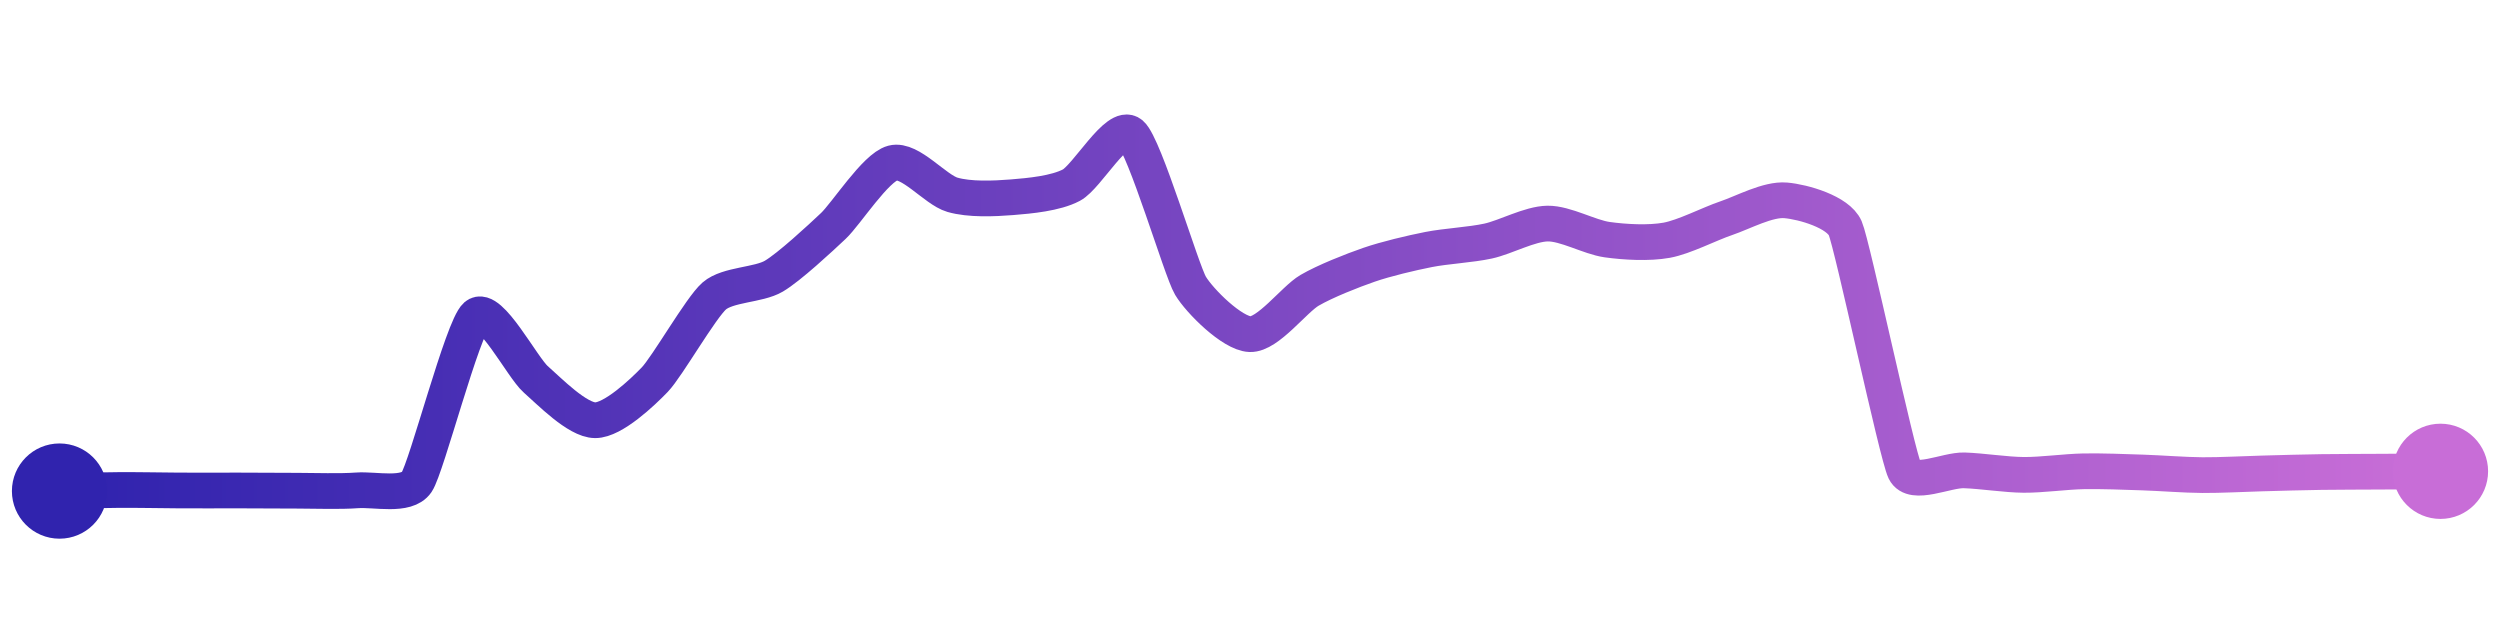 <svg width="200" height="50" viewBox="0 0 210 50" xmlns="http://www.w3.org/2000/svg">
    <defs>
        <linearGradient x1="0%" y1="0%" x2="100%" y2="0%" id="a">
            <stop stop-color="#3023AE" offset="0%"/>
            <stop stop-color="#C86DD7" offset="100%"/>
        </linearGradient>
    </defs>
    <path stroke="url(#a)"
          stroke-width="3"
          stroke-linejoin="round"
          stroke-linecap="round"
          d="M5 40 C 6.5 39.97, 8.5 39.92, 10 39.91 S 13.5 39.94, 15 39.95 S 18.5 39.95, 20 39.95 S 23.5 39.97, 25 39.97 S 28.5 40.05, 30 39.94 S 34.16 40.49, 35 39.25 S 38.86 26.25, 40 25.27 S 43.87 29.62, 45 30.61 S 48.5 34.05, 50 34.05 S 53.96 31.72, 55 30.64 S 58.87 24.59, 60 23.61 S 63.71 22.71, 65 21.95 S 68.91 18.76, 70 17.73 S 73.55 12.82, 75 12.44 S 78.56 14.69, 80 15.11 S 83.5 15.44, 85 15.32 S 88.68 15, 90 14.3 S 93.85 9.03, 95 10 S 99.23 21.46, 100 22.75 S 103.5 26.76, 105 26.82 S 108.7 23.9, 110 23.14 S 113.58 21.48, 115 20.99 S 118.53 20, 120 19.71 S 123.53 19.32, 125 19 S 128.5 17.55, 130 17.53 S 133.51 18.67, 135 18.88 S 138.52 19.2, 140 18.93 S 143.58 17.56, 145 17.08 S 148.51 15.45, 150 15.58 S 154.4 16.55, 155 17.92 S 159.34 36.95, 160 38.3 S 163.5 38.21, 165 38.26 S 168.5 38.63, 170 38.64 S 173.5 38.37, 175 38.34 S 178.5 38.39, 180 38.44 S 183.5 38.65, 185 38.66 S 188.5 38.56, 190 38.52 S 193.5 38.42, 195 38.4 S 198.5 38.38, 200 38.37 S 203.5 38.35, 205 38.34"
          fill="none"/>
    <circle r="4" cx="5" cy="40" fill="#3023AE"/>
    <circle r="4" cx="205" cy="38.34" fill="#C86DD7"/>      
</svg>
